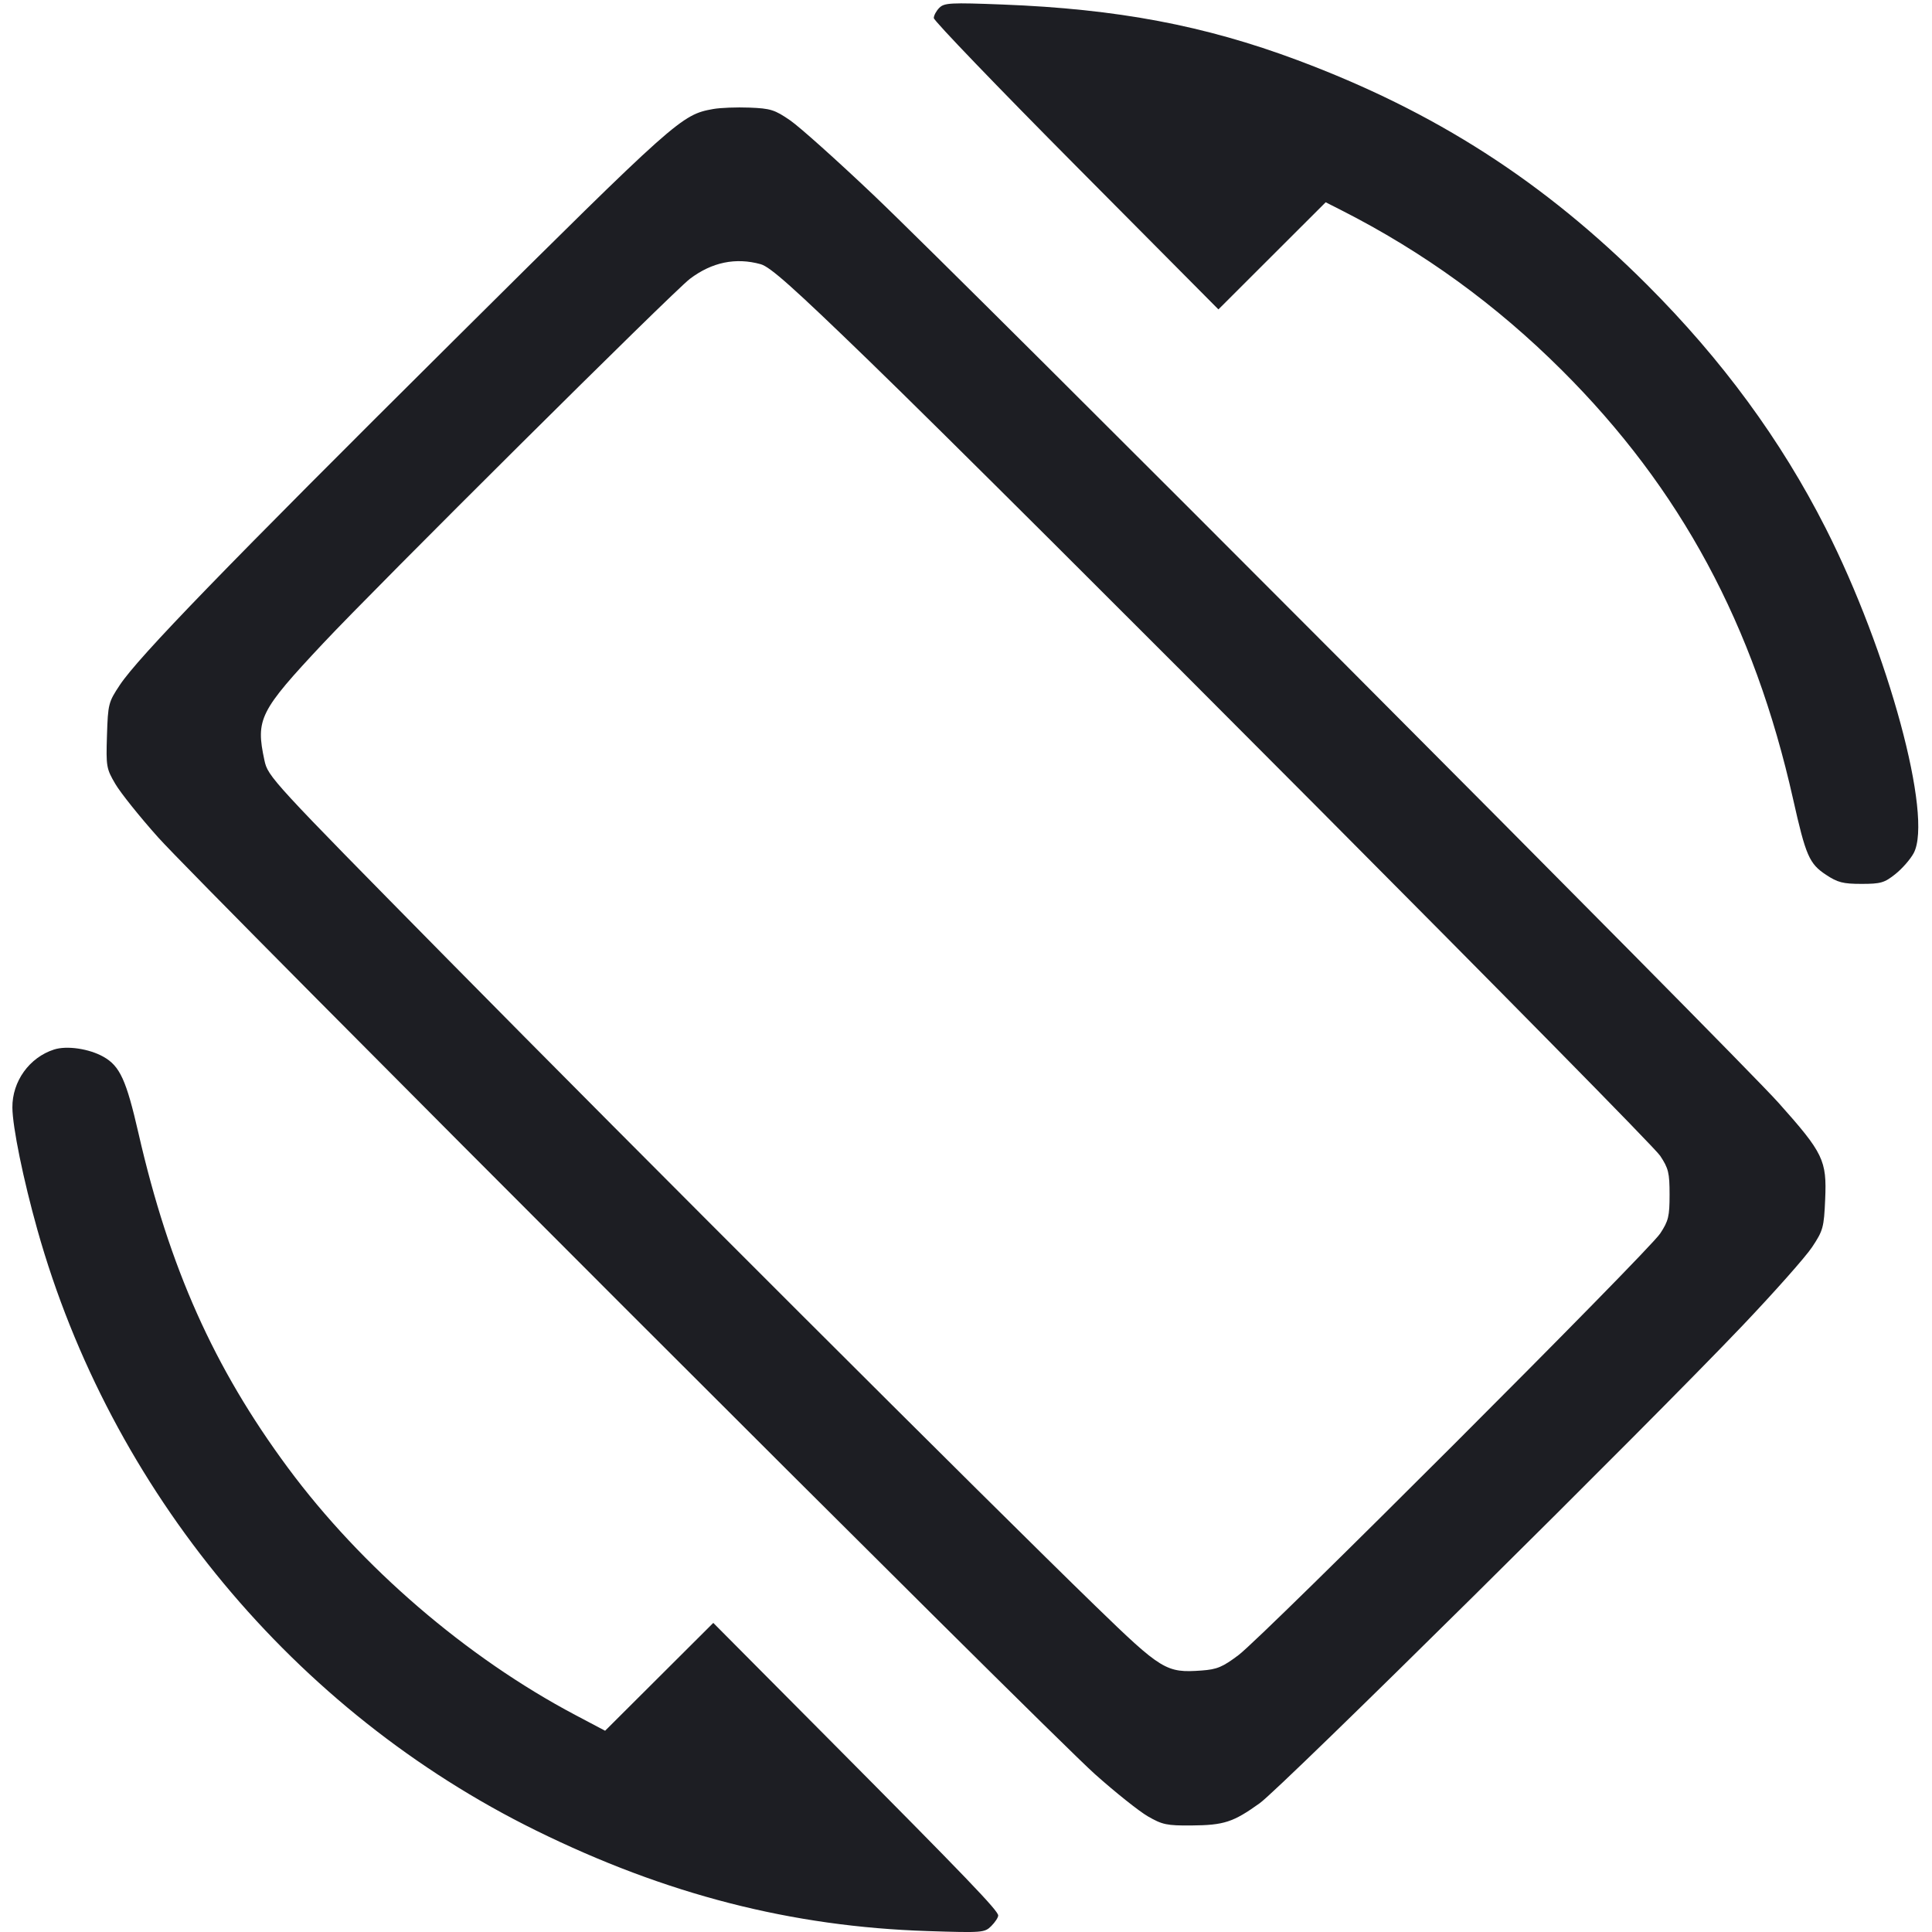 <svg viewBox="0 0 2400 2400" fill="none" xmlns="http://www.w3.org/2000/svg"><path d="M1166.862 9.710 C 1163.088 13.484,1160.000 19.218,1160.000 22.453 C 1160.000 25.689,1239.553 108.437,1336.785 206.340 L 1513.570 384.344 1580.195 317.805 L 1646.820 251.267 1666.410 261.216 C 1768.092 312.853,1858.495 378.461,1940.218 459.927 C 2087.732 606.978,2178.898 776.111,2227.492 992.883 C 2243.237 1063.123,2247.501 1072.909,2268.377 1086.724 C 2282.787 1096.261,2289.495 1097.981,2312.308 1097.990 C 2336.364 1097.999,2340.871 1096.691,2354.616 1085.716 C 2363.077 1078.959,2373.278 1067.259,2377.285 1059.716 C 2401.338 1014.433,2345.850 809.702,2267.871 656.022 C 2212.283 546.469,2139.283 446.981,2046.151 353.849 C 1917.518 225.215,1782.759 138.642,1611.565 74.658 C 1496.319 31.584,1387.823 11.118,1245.600 5.624 C 1180.755 3.120,1173.052 3.519,1166.862 9.710 M886.000 135.416 C 846.379 142.541,841.500 146.890,565.016 421.541 C 279.337 705.326,171.976 816.110,148.773 851.056 C 134.715 872.229,134.114 874.591,132.882 913.531 C 131.656 952.235,132.114 954.872,143.371 974.000 C 149.845 985.000,173.635 1014.700,196.237 1040.000 C 249.825 1099.985,1300.015 2150.175,1360.000 2203.763 C 1385.300 2226.365,1415.000 2250.048,1426.000 2256.391 C 1443.909 2266.719,1449.554 2267.897,1480.000 2267.658 C 1520.567 2267.340,1531.875 2263.656,1564.884 2240.002 C 1591.844 2220.682,2045.977 1771.419,2164.722 1646.596 C 2204.175 1605.124,2243.027 1561.293,2251.060 1549.195 C 2264.758 1528.564,2265.767 1524.877,2267.300 1489.827 C 2269.419 1441.366,2265.086 1432.397,2209.399 1370.000 C 2157.126 1311.429,1198.310 349.702,1084.419 241.605 C 1039.549 199.018,993.246 157.567,981.522 149.493 C 962.442 136.352,957.152 134.692,931.103 133.675 C 915.096 133.050,894.800 133.833,886.000 135.416 M944.994 328.209 C 956.767 331.478,985.547 357.134,1078.994 447.664 C 1263.335 626.252,2049.173 1415.899,2062.303 1435.741 C 2072.671 1451.408,2074.000 1456.890,2074.000 1484.000 C 2074.000 1511.058,2072.657 1516.626,2062.351 1532.292 C 2047.546 1554.796,1569.942 2032.321,1538.631 2055.925 C 1518.740 2070.920,1511.886 2073.787,1492.587 2075.183 C 1448.732 2078.355,1443.177 2074.977,1360.772 1995.009 C 1230.569 1868.659,787.761 1426.516,556.139 1191.587 C 336.374 968.683,332.846 964.851,328.457 944.390 C 317.490 893.249,322.353 883.545,401.040 799.551 C 467.486 728.624,836.361 362.022,856.992 346.409 C 884.393 325.672,913.891 319.571,944.994 328.209 M67.165 1303.748 C 36.457 1313.587,15.133 1343.260,15.385 1375.802 C 15.573 1400.047,28.907 1465.285,46.405 1527.565 C 137.345 1851.261,365.429 2126.032,666.000 2273.984 C 827.211 2353.338,983.329 2393.413,1152.442 2398.850 C 1220.615 2401.042,1223.161 2400.839,1231.442 2392.558 C 1236.149 2387.851,1240.000 2381.980,1240.000 2379.511 C 1240.000 2373.500,1201.028 2332.918,1030.169 2161.011 L 886.063 2016.022 818.878 2083.011 L 751.693 2150.000 714.847 2130.522 C 579.579 2059.015,448.877 1946.595,357.649 1823.290 C 265.764 1699.097,210.351 1575.091,172.075 1408.000 C 156.840 1341.490,148.941 1324.250,128.422 1312.718 C 110.606 1302.705,83.028 1298.667,67.165 1303.748 " fill="#1D1E23" stroke="none" fill-rule="evenodd"/></svg>